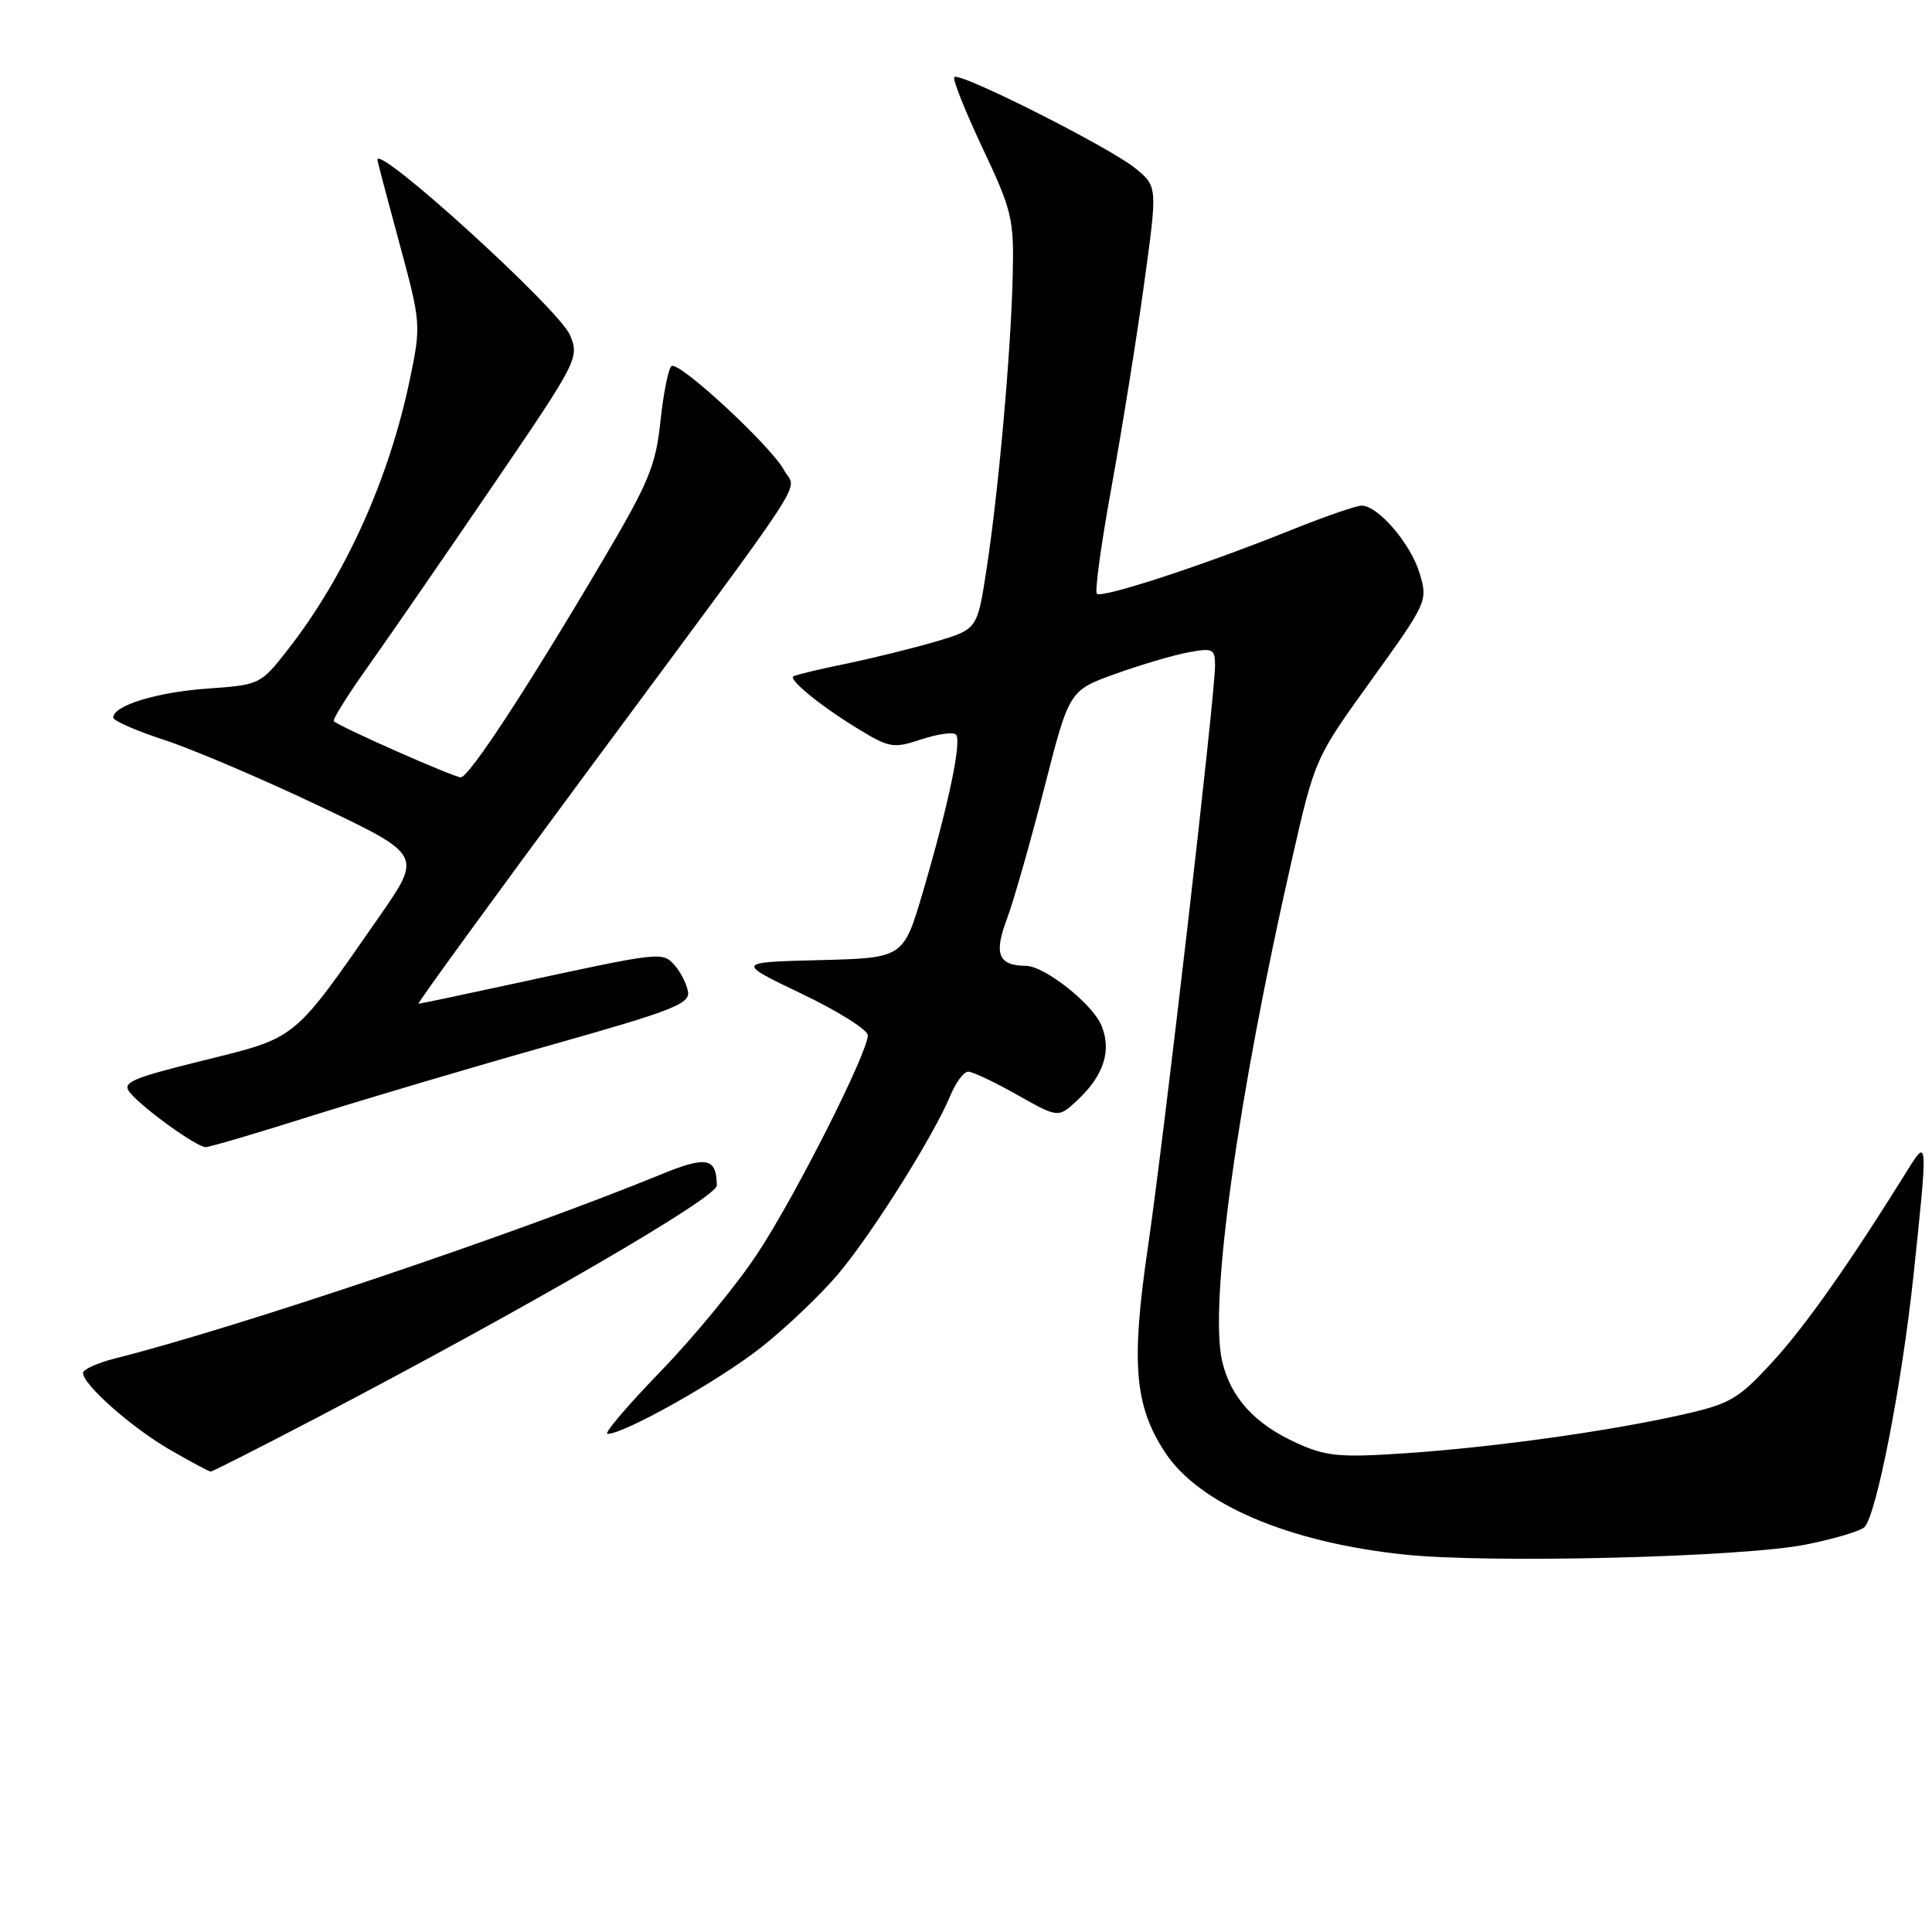 <?xml version="1.0" encoding="UTF-8" standalone="no"?>
<!DOCTYPE svg PUBLIC "-//W3C//DTD SVG 1.1//EN" "http://www.w3.org/Graphics/SVG/1.1/DTD/svg11.dtd" >
<svg xmlns="http://www.w3.org/2000/svg" xmlns:xlink="http://www.w3.org/1999/xlink" version="1.1" viewBox="0 0 256 256">
 <g >
 <path fill="currentColor"
d=" M 239.30 204.66 C 243.05 203.91 246.53 202.87 247.05 202.35 C 248.64 200.76 252.01 183.43 253.54 169.06 C 255.46 150.93 255.45 150.72 252.79 155.00 C 245.13 167.32 239.29 175.62 234.93 180.39 C 230.39 185.35 229.30 186.00 223.13 187.40 C 213.42 189.61 198.12 191.75 186.41 192.55 C 177.57 193.15 175.77 192.99 171.91 191.25 C 166.28 188.72 163.07 185.21 161.94 180.35 C 160.19 172.79 163.99 145.48 171.16 114.00 C 174.23 100.50 174.23 100.50 181.73 90.09 C 189.11 79.83 189.21 79.63 188.11 75.98 C 186.94 72.05 182.61 67.00 180.42 67.00 C 179.70 67.00 175.37 68.50 170.81 70.34 C 159.39 74.93 145.98 79.32 145.34 78.67 C 145.04 78.38 145.93 71.92 147.32 64.32 C 148.70 56.72 150.63 44.70 151.60 37.61 C 153.38 24.71 153.38 24.71 150.44 22.30 C 147.06 19.54 127.16 9.50 126.45 10.21 C 126.19 10.47 127.87 14.69 130.18 19.59 C 134.12 27.94 134.37 29.00 134.19 36.50 C 133.96 46.59 132.31 65.09 130.72 75.44 C 129.50 83.38 129.50 83.38 124.00 85.01 C 120.97 85.90 115.58 87.23 112.00 87.97 C 108.42 88.70 105.32 89.45 105.11 89.63 C 104.51 90.12 108.98 93.72 113.82 96.65 C 117.85 99.10 118.41 99.19 122.08 97.97 C 124.24 97.26 126.30 96.97 126.67 97.33 C 127.47 98.14 125.69 106.63 122.28 118.22 C 119.71 126.94 119.71 126.94 108.60 127.22 C 97.50 127.50 97.50 127.50 106.25 131.69 C 111.06 133.99 114.99 136.46 114.99 137.19 C 114.96 139.54 105.42 158.43 100.40 166.05 C 97.71 170.15 91.90 177.21 87.50 181.75 C 83.10 186.29 79.95 190.00 80.50 190.00 C 82.74 189.99 95.17 183.00 100.80 178.58 C 104.10 175.98 108.74 171.57 111.09 168.78 C 115.58 163.45 123.73 150.48 125.94 145.14 C 126.66 143.41 127.71 142.00 128.29 142.00 C 128.87 142.00 131.79 143.38 134.78 145.07 C 140.22 148.14 140.22 148.14 142.72 145.82 C 146.25 142.53 147.33 139.22 145.95 135.89 C 144.76 133.01 138.43 128.01 135.95 127.98 C 132.30 127.95 131.67 126.43 133.39 121.86 C 134.29 119.46 136.52 111.65 138.35 104.50 C 141.67 91.50 141.67 91.50 147.74 89.31 C 151.08 88.11 155.43 86.82 157.41 86.45 C 160.72 85.83 161.00 85.96 161.00 88.19 C 161.00 92.18 154.27 150.50 152.06 165.57 C 149.86 180.67 150.34 186.29 154.37 192.44 C 158.88 199.32 170.71 204.37 186.11 205.99 C 197.45 207.18 230.89 206.34 239.30 204.66 Z  M 41.92 187.89 C 70.11 173.13 95.00 158.68 94.98 157.08 C 94.95 153.39 93.62 153.13 87.50 155.65 C 68.73 163.35 31.42 175.93 15.25 180.00 C 12.91 180.59 11.00 181.46 11.00 181.92 C 11.00 183.47 17.44 189.16 22.50 192.09 C 25.25 193.68 27.69 194.99 27.92 194.99 C 28.14 195.00 34.44 191.80 41.92 187.89 Z  M 41.35 147.84 C 48.58 145.56 62.83 141.34 73.00 138.47 C 89.13 133.92 91.46 133.01 91.16 131.38 C 90.97 130.34 90.17 128.77 89.38 127.89 C 87.76 126.08 87.68 126.09 67.67 130.43 C 61.16 131.84 55.66 133.00 55.45 133.00 C 55.23 133.00 65.30 119.16 77.81 102.25 C 108.34 61.00 105.52 65.33 103.89 62.29 C 102.19 59.13 90.03 47.86 88.99 48.50 C 88.58 48.76 87.92 52.02 87.52 55.74 C 86.90 61.71 85.99 63.90 79.79 74.39 C 69.83 91.27 62.14 103.00 61.05 103.00 C 60.13 103.00 44.96 96.29 44.23 95.56 C 44.03 95.36 46.06 92.12 48.74 88.35 C 51.42 84.58 58.83 73.84 65.21 64.48 C 76.60 47.77 76.79 47.41 75.52 44.39 C 74.08 40.97 49.97 19.03 50.01 21.18 C 50.01 21.36 51.32 26.33 52.92 32.22 C 55.78 42.78 55.80 43.06 54.33 50.17 C 51.59 63.41 45.76 76.33 38.11 86.12 C 34.53 90.70 34.43 90.75 27.50 91.24 C 20.77 91.72 15.00 93.49 15.00 95.08 C 15.00 95.50 18.04 96.83 21.75 98.04 C 25.46 99.25 34.67 103.17 42.22 106.76 C 55.94 113.28 55.94 113.28 50.30 121.39 C 38.76 137.99 39.47 137.41 27.01 140.50 C 17.31 142.90 16.11 143.43 17.23 144.79 C 18.94 146.87 26.07 152.00 27.25 152.00 C 27.77 152.00 34.11 150.13 41.35 147.84 Z "/>
</g>
</svg>